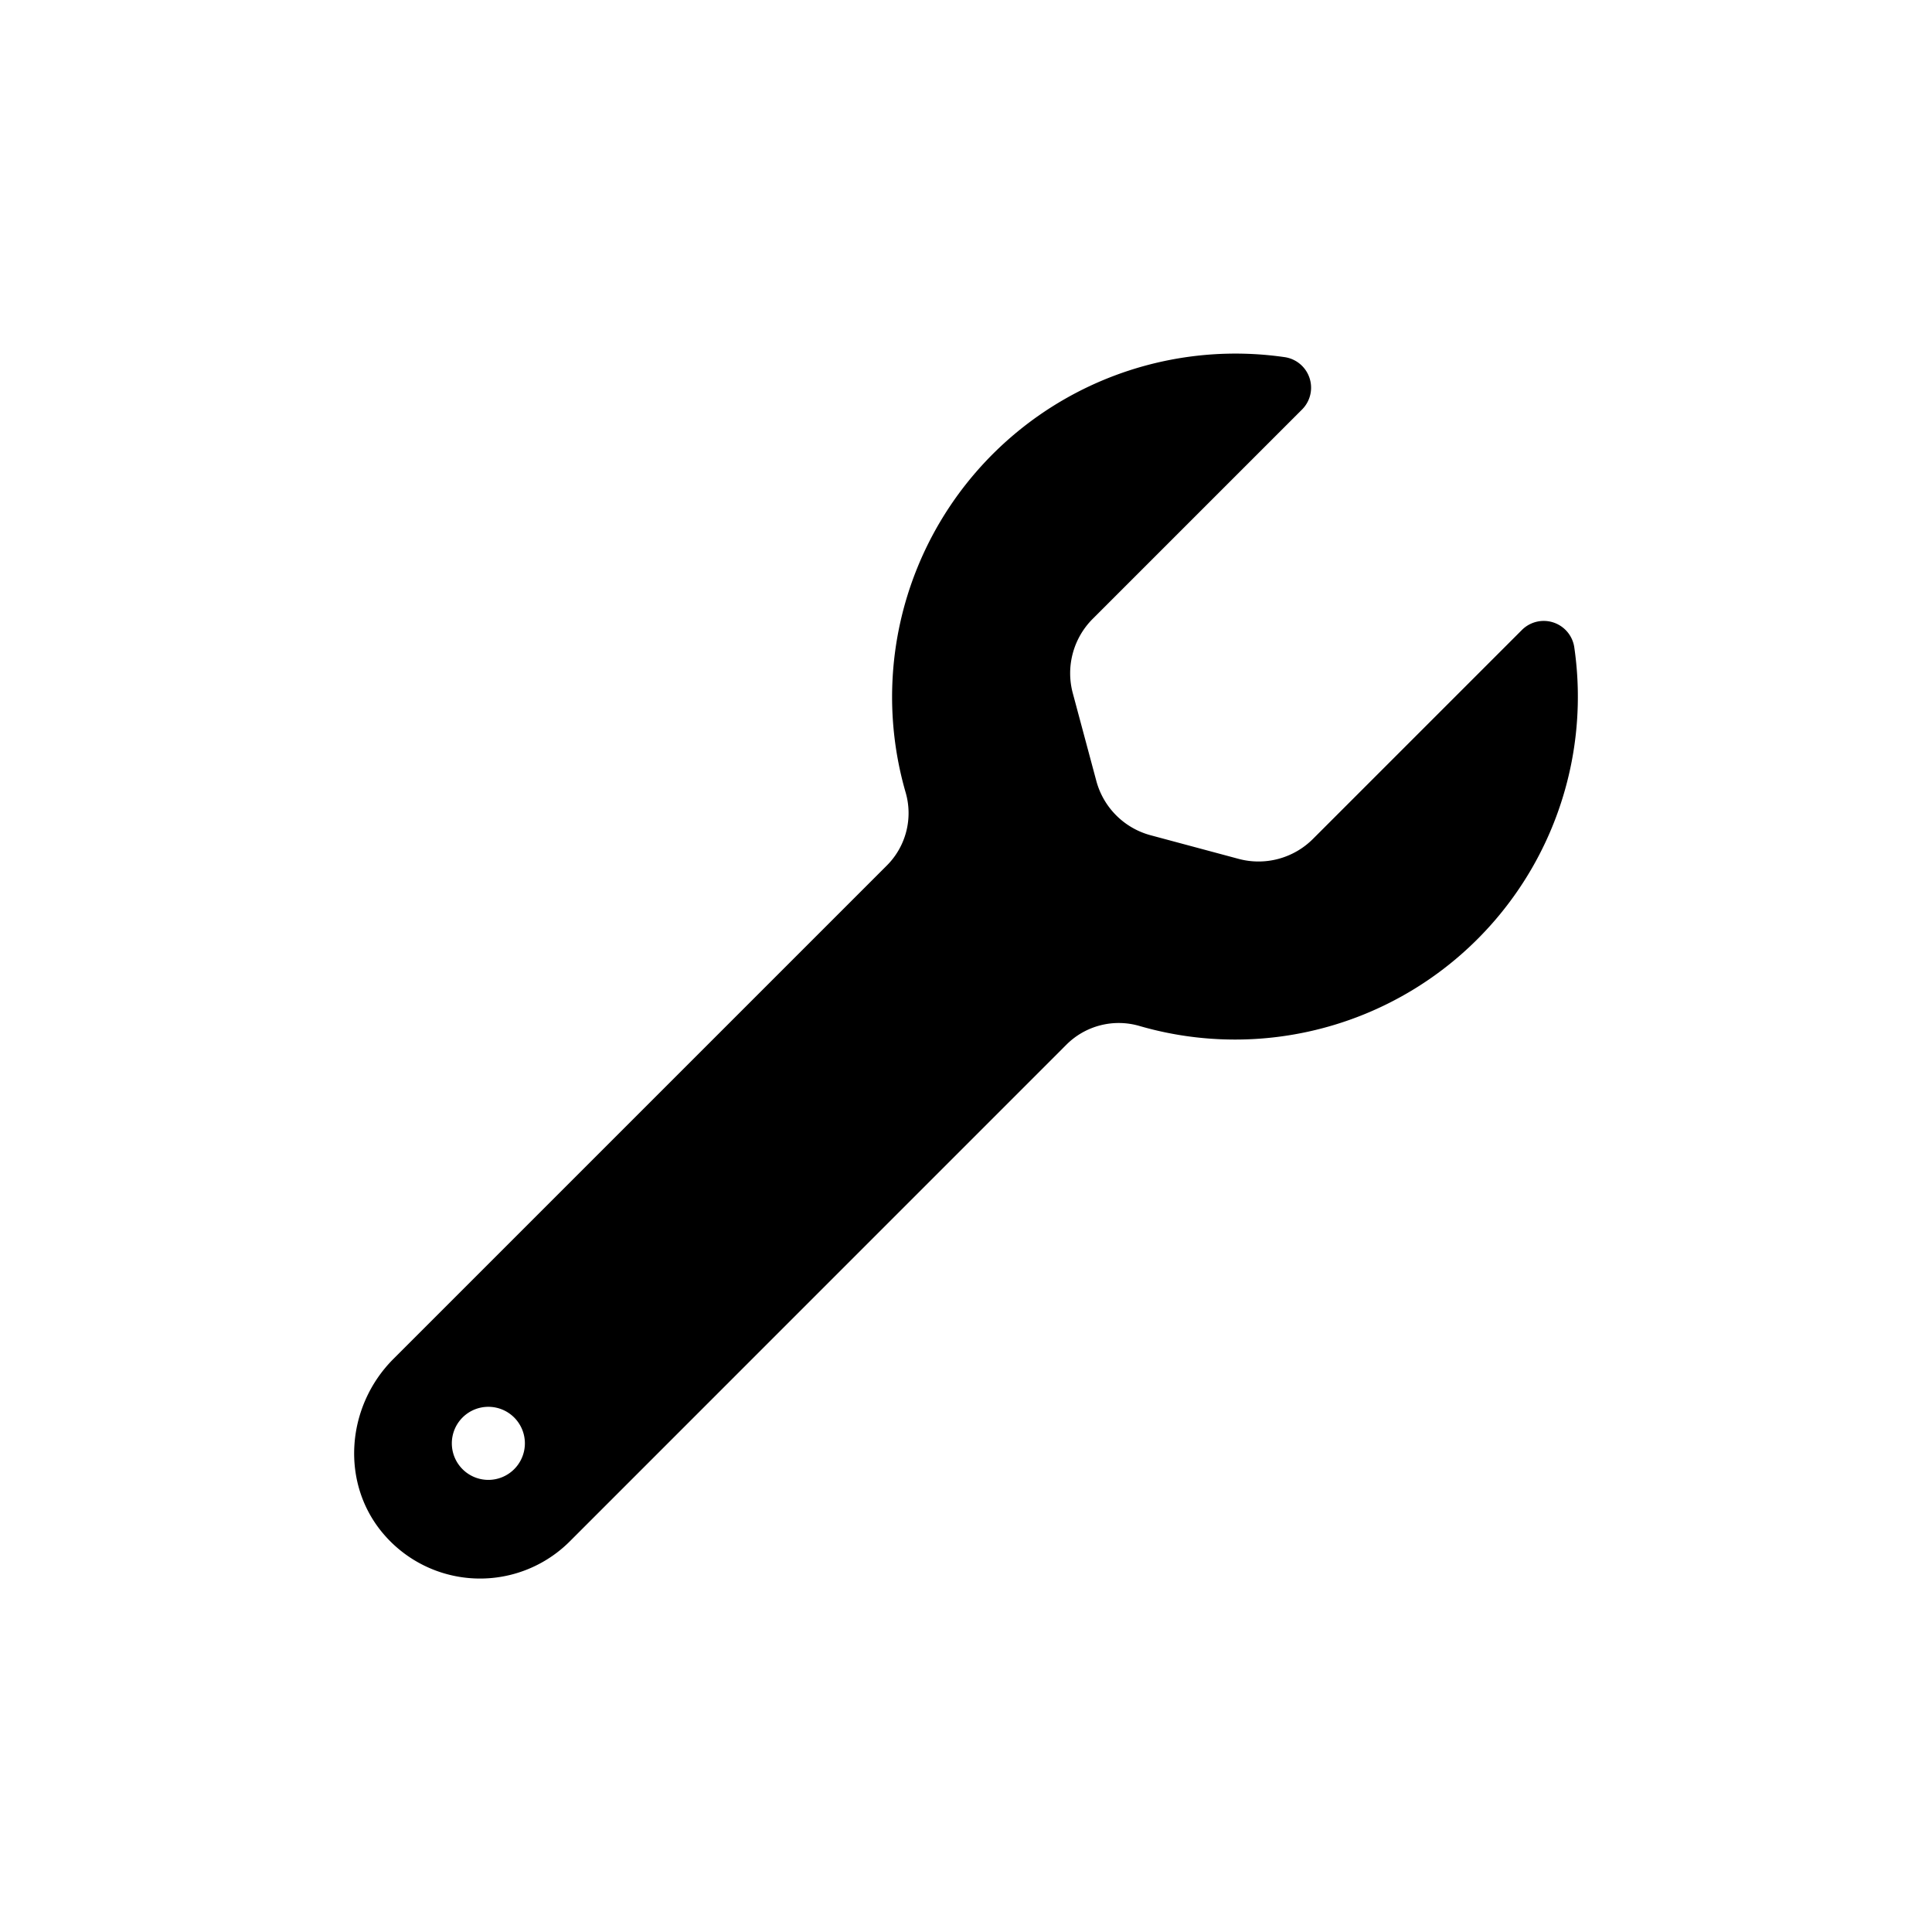 <svg id="Layer_1" data-name="Layer 1" xmlns="http://www.w3.org/2000/svg" viewBox="0 0 512 512"><title>icon</title><path d="M417.22,171.68a8.18,8.18,0,0,0-13.87-4.76l-55.42,55.42a20.38,20.38,0,0,1-19.68,5.27L305,221.37A20.37,20.37,0,0,1,290.55,207l-6.25-23.3A20.38,20.38,0,0,1,289.58,164l55.51-55.51a8.18,8.18,0,0,0-4.75-13.86A91,91,0,0,0,240,210a19.62,19.62,0,0,1-4.95,19.34L104.26,360.13c-12.66,12.66-14.16,33.27-2.34,46.72A33.62,33.62,0,0,0,151,408.48L282.61,276.85A19.61,19.61,0,0,1,302,271.9,90.85,90.85,0,0,0,417.22,171.68ZM122.58,389.35a9.68,9.68,0,1,1,13.68,0A9.67,9.67,0,0,1,122.58,389.35Z"/></svg>